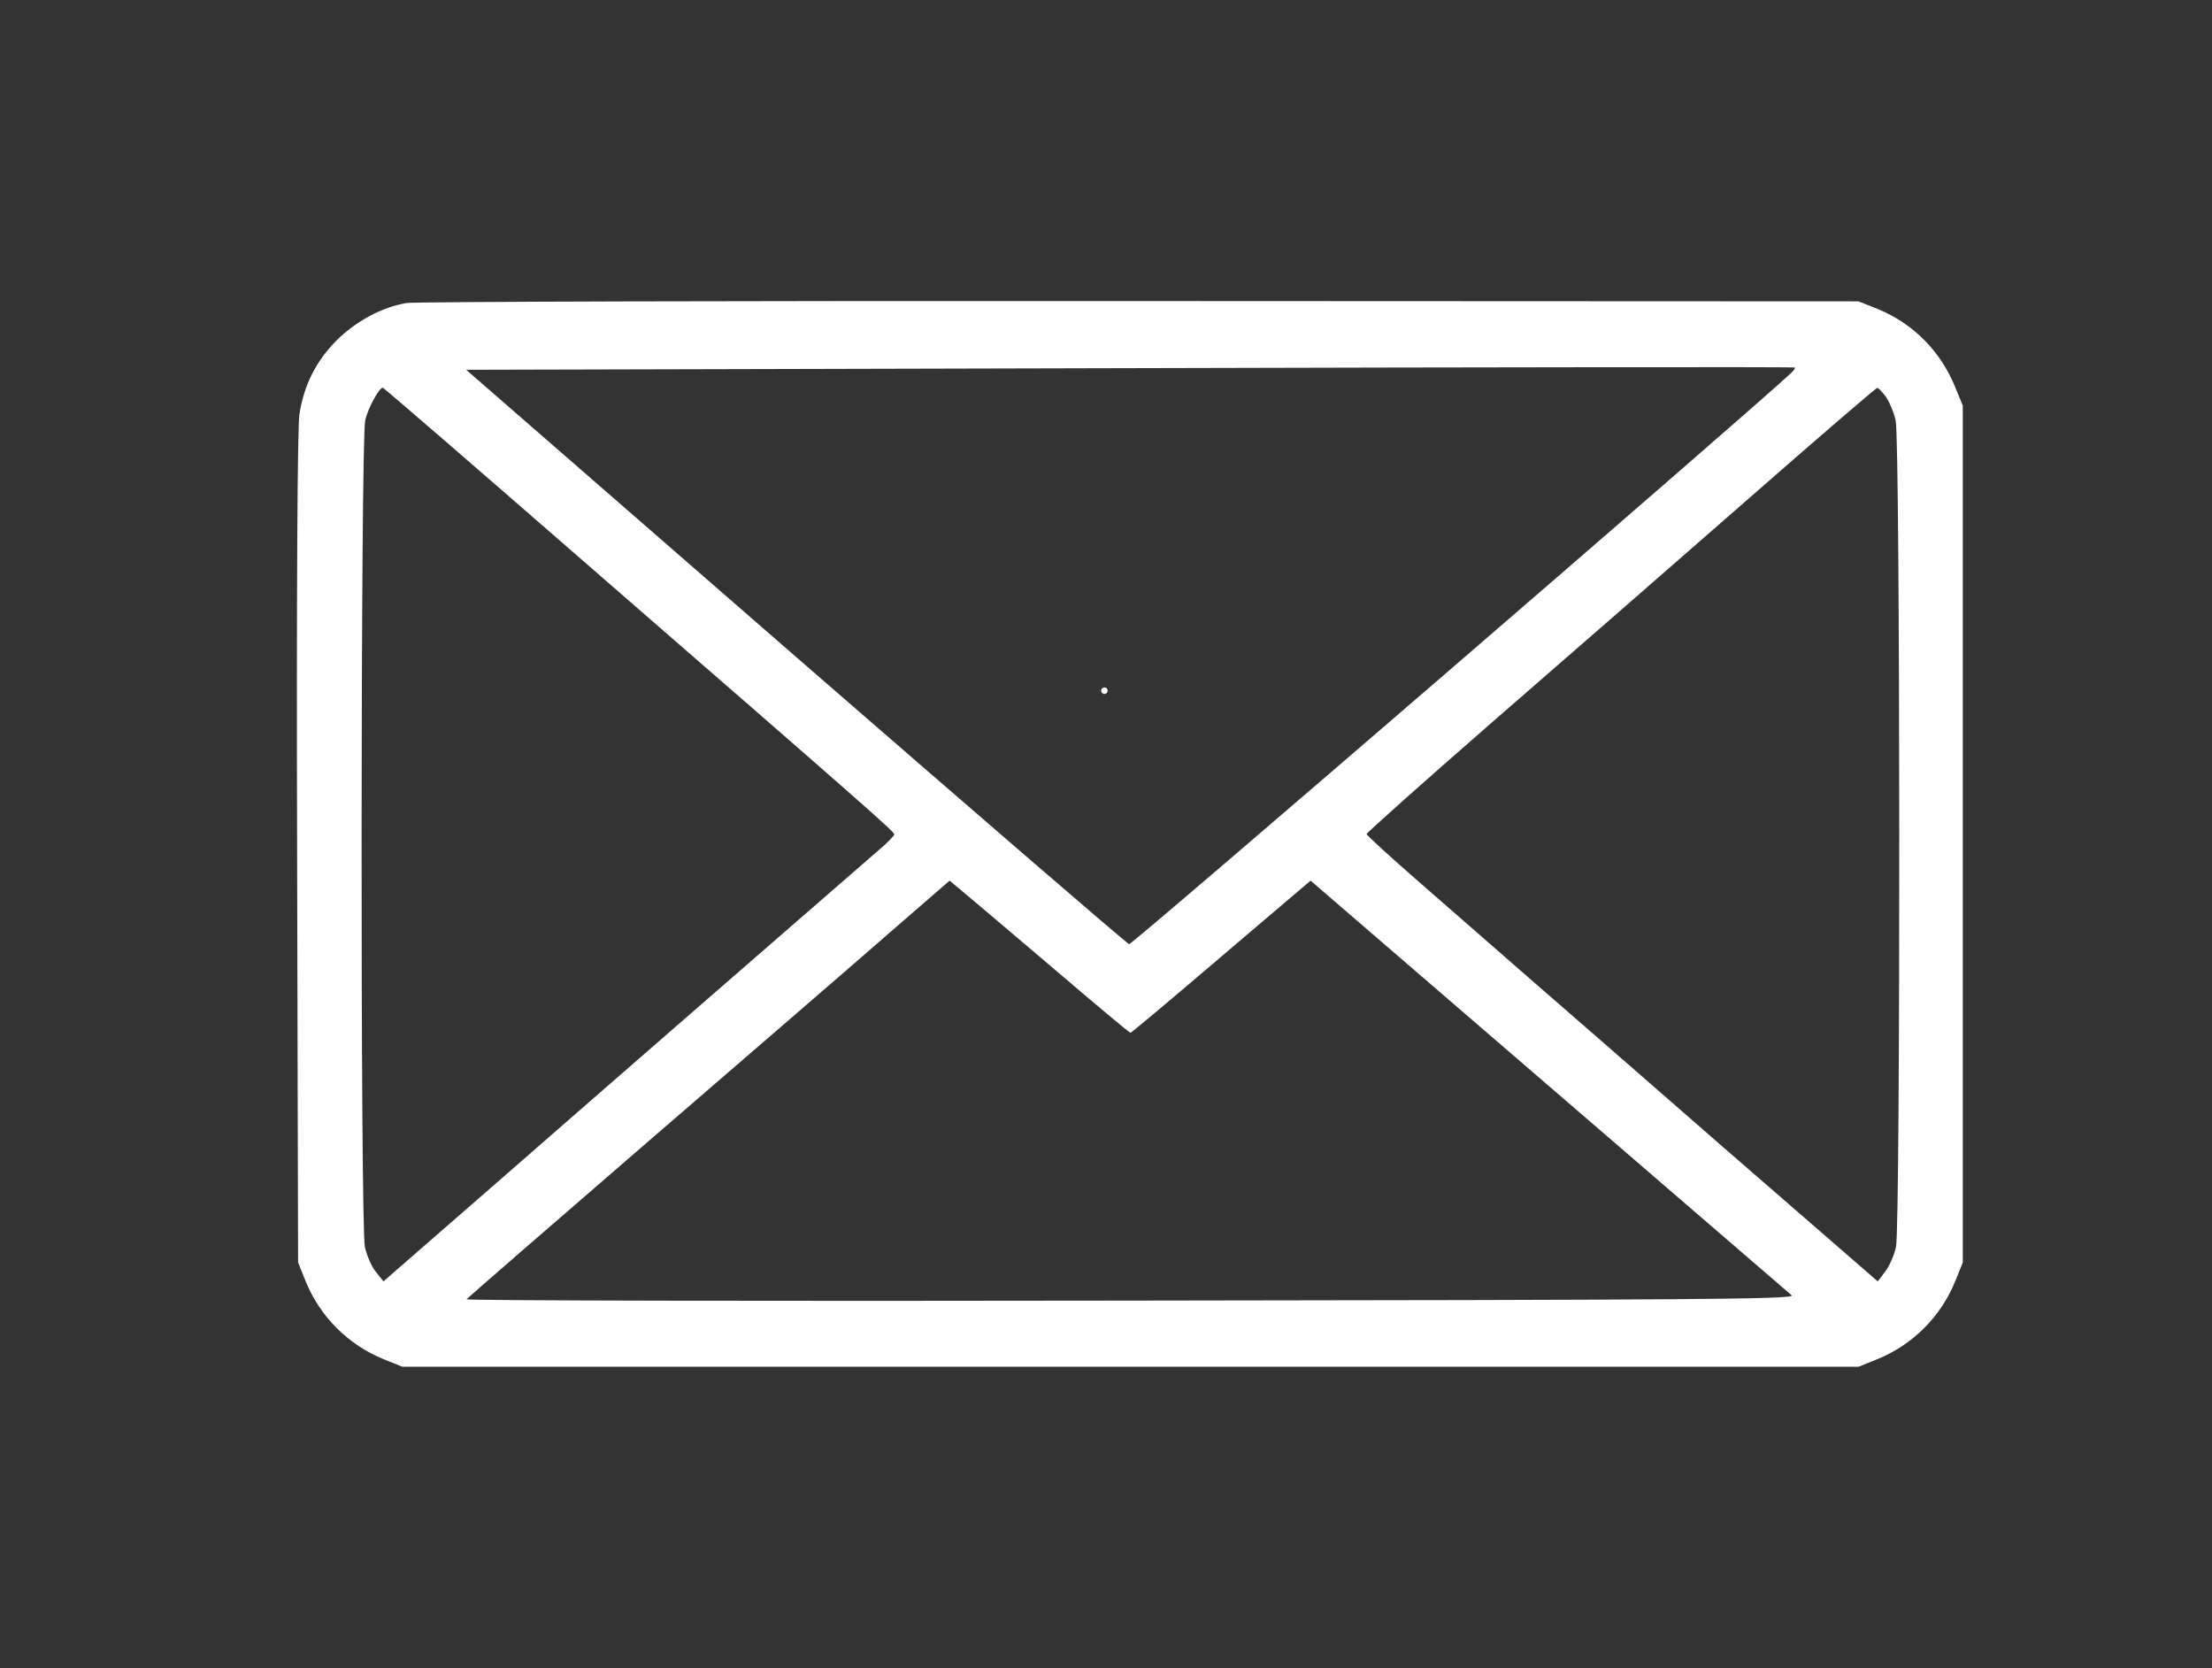 <?xml version="1.0" standalone="no"?>
<!DOCTYPE svg PUBLIC "-//W3C//DTD SVG 20010904//EN"
 "http://www.w3.org/TR/2001/REC-SVG-20010904/DTD/svg10.dtd">
<svg version="1.0" xmlns="http://www.w3.org/2000/svg"
 width="679pt" height="512pt" viewBox="0 0 679 512"
 preserveAspectRatio="xMidYMid meet">

<rect x="0" y="0" width="679" height="512" fill="#333333" stroke="none"/>

<g transform="translate(0,512) scale(0.1,-0.1)"
fill="#fff" stroke="none">
<path d="M1248 4190 c-76 -13 -154 -55 -214 -114 -64 -64 -101 -138 -115 -228
-6 -39 -9 -549 -7 -1333 l3 -1270 23 -57 c44 -109 131 -196 240 -240 l57 -23
2235 0 2235 0 57 23 c109 44 196 131 240 240 l23 57 0 1315 0 1315 -23 56
c-45 111 -129 196 -239 241 l-58 23 -2205 1 c-1213 1 -2226 -2 -2252 -6z
m4251 -214 c-147 -137 -2024 -1756 -2033 -1754 -7 2 -467 399 -1024 883
l-1011 880 2037 5 c1120 3 2039 4 2041 2 3 -1 -2 -8 -10 -16z m-3697 -588
c885 -769 943 -821 943 -829 0 -4 -20 -25 -45 -46 -180 -156 -887 -771 -1174
-1022 l-349 -304 -23 29 c-13 15 -28 50 -34 77 -14 65 -13 2475 1 2536 8 38
43 101 54 101 3 0 285 -244 627 -542z m3987 514 c11 -16 25 -49 30 -73 14 -61
15 -2471 1 -2536 -6 -27 -21 -61 -34 -77 l-22 -29 -470 408 c-258 225 -534
466 -614 535 -80 70 -221 193 -315 275 -93 81 -170 151 -170 155 0 4 173 158
385 343 212 184 563 490 780 680 217 190 398 346 402 346 4 1 16 -12 27 -27z
m-2550 -1759 c124 -106 228 -193 231 -193 3 0 128 105 279 234 l274 233 181
-156 c100 -86 429 -370 731 -630 303 -261 557 -480 565 -487 12 -12 -316 -14
-2028 -16 -1123 -2 -2041 0 -2040 4 2 3 255 223 563 489 308 266 641 553 740
640 l180 156 49 -41 c28 -23 151 -128 275 -233z"/>
<path d="M3380 3000 c0 -5 5 -10 10 -10 6 0 10 5 10 10 0 6 -4 10 -10 10 -5 0
-10 -4 -10 -10z"/>
</g>
</svg>
